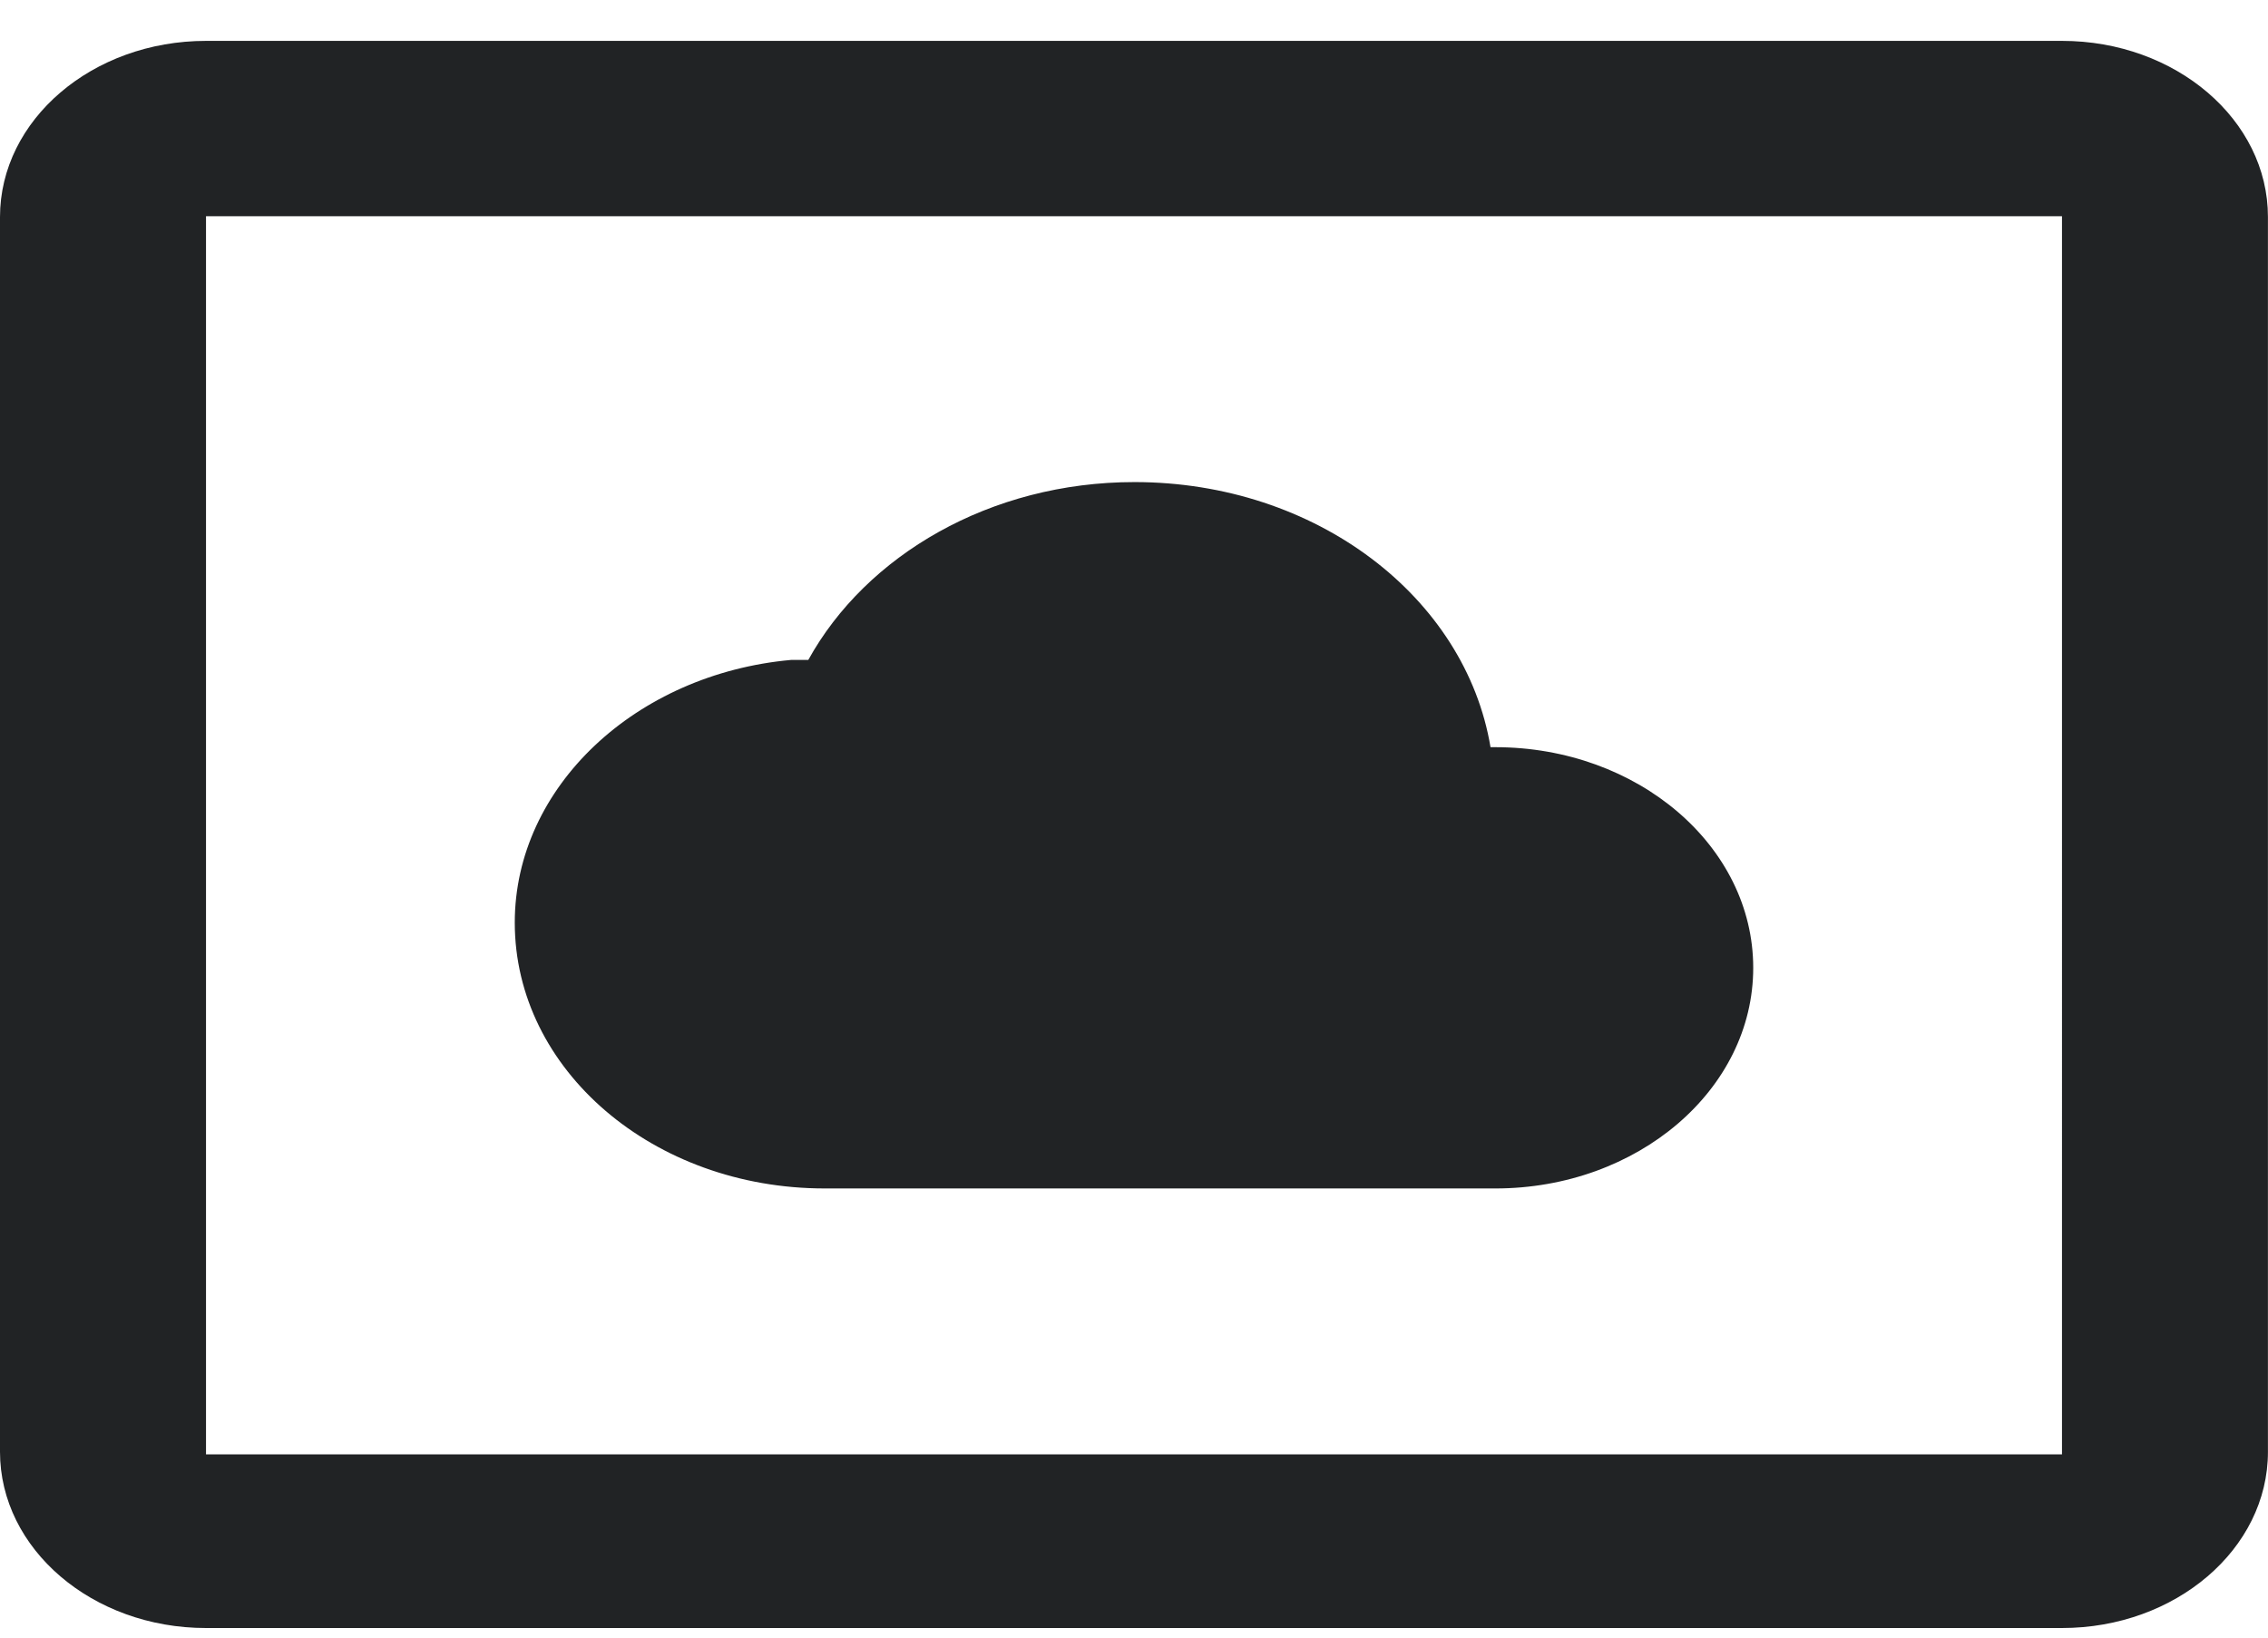 <svg xmlns="http://www.w3.org/2000/svg" width="36" height="26" fill="none" viewBox="0 0 36 26">
    <path fill="#212325"
        d="M13.09 18.869h10.645c2.26 0 4.094-1.569 4.094-3.503s-1.833-3.503-4.094-3.503h-.076c-.397-2.379-2.765-4.209-5.651-4.209-2.291 0-4.262 1.164-5.178 2.824h-.275c-2.46.222-4.384 2.013-4.384 4.17 0 2.339 2.2 4.221 4.918 4.221ZM32.73.649H3.27C1.466.649 0 1.903 0 3.446V23.05c0 1.543 1.466 2.798 3.269 2.798H32.73c1.803 0 3.269-1.255 3.269-2.797V3.445C36 1.903 34.534.649 32.731.649Zm0 22.442H3.27V3.433h29.46V23.09Z" />
</svg>